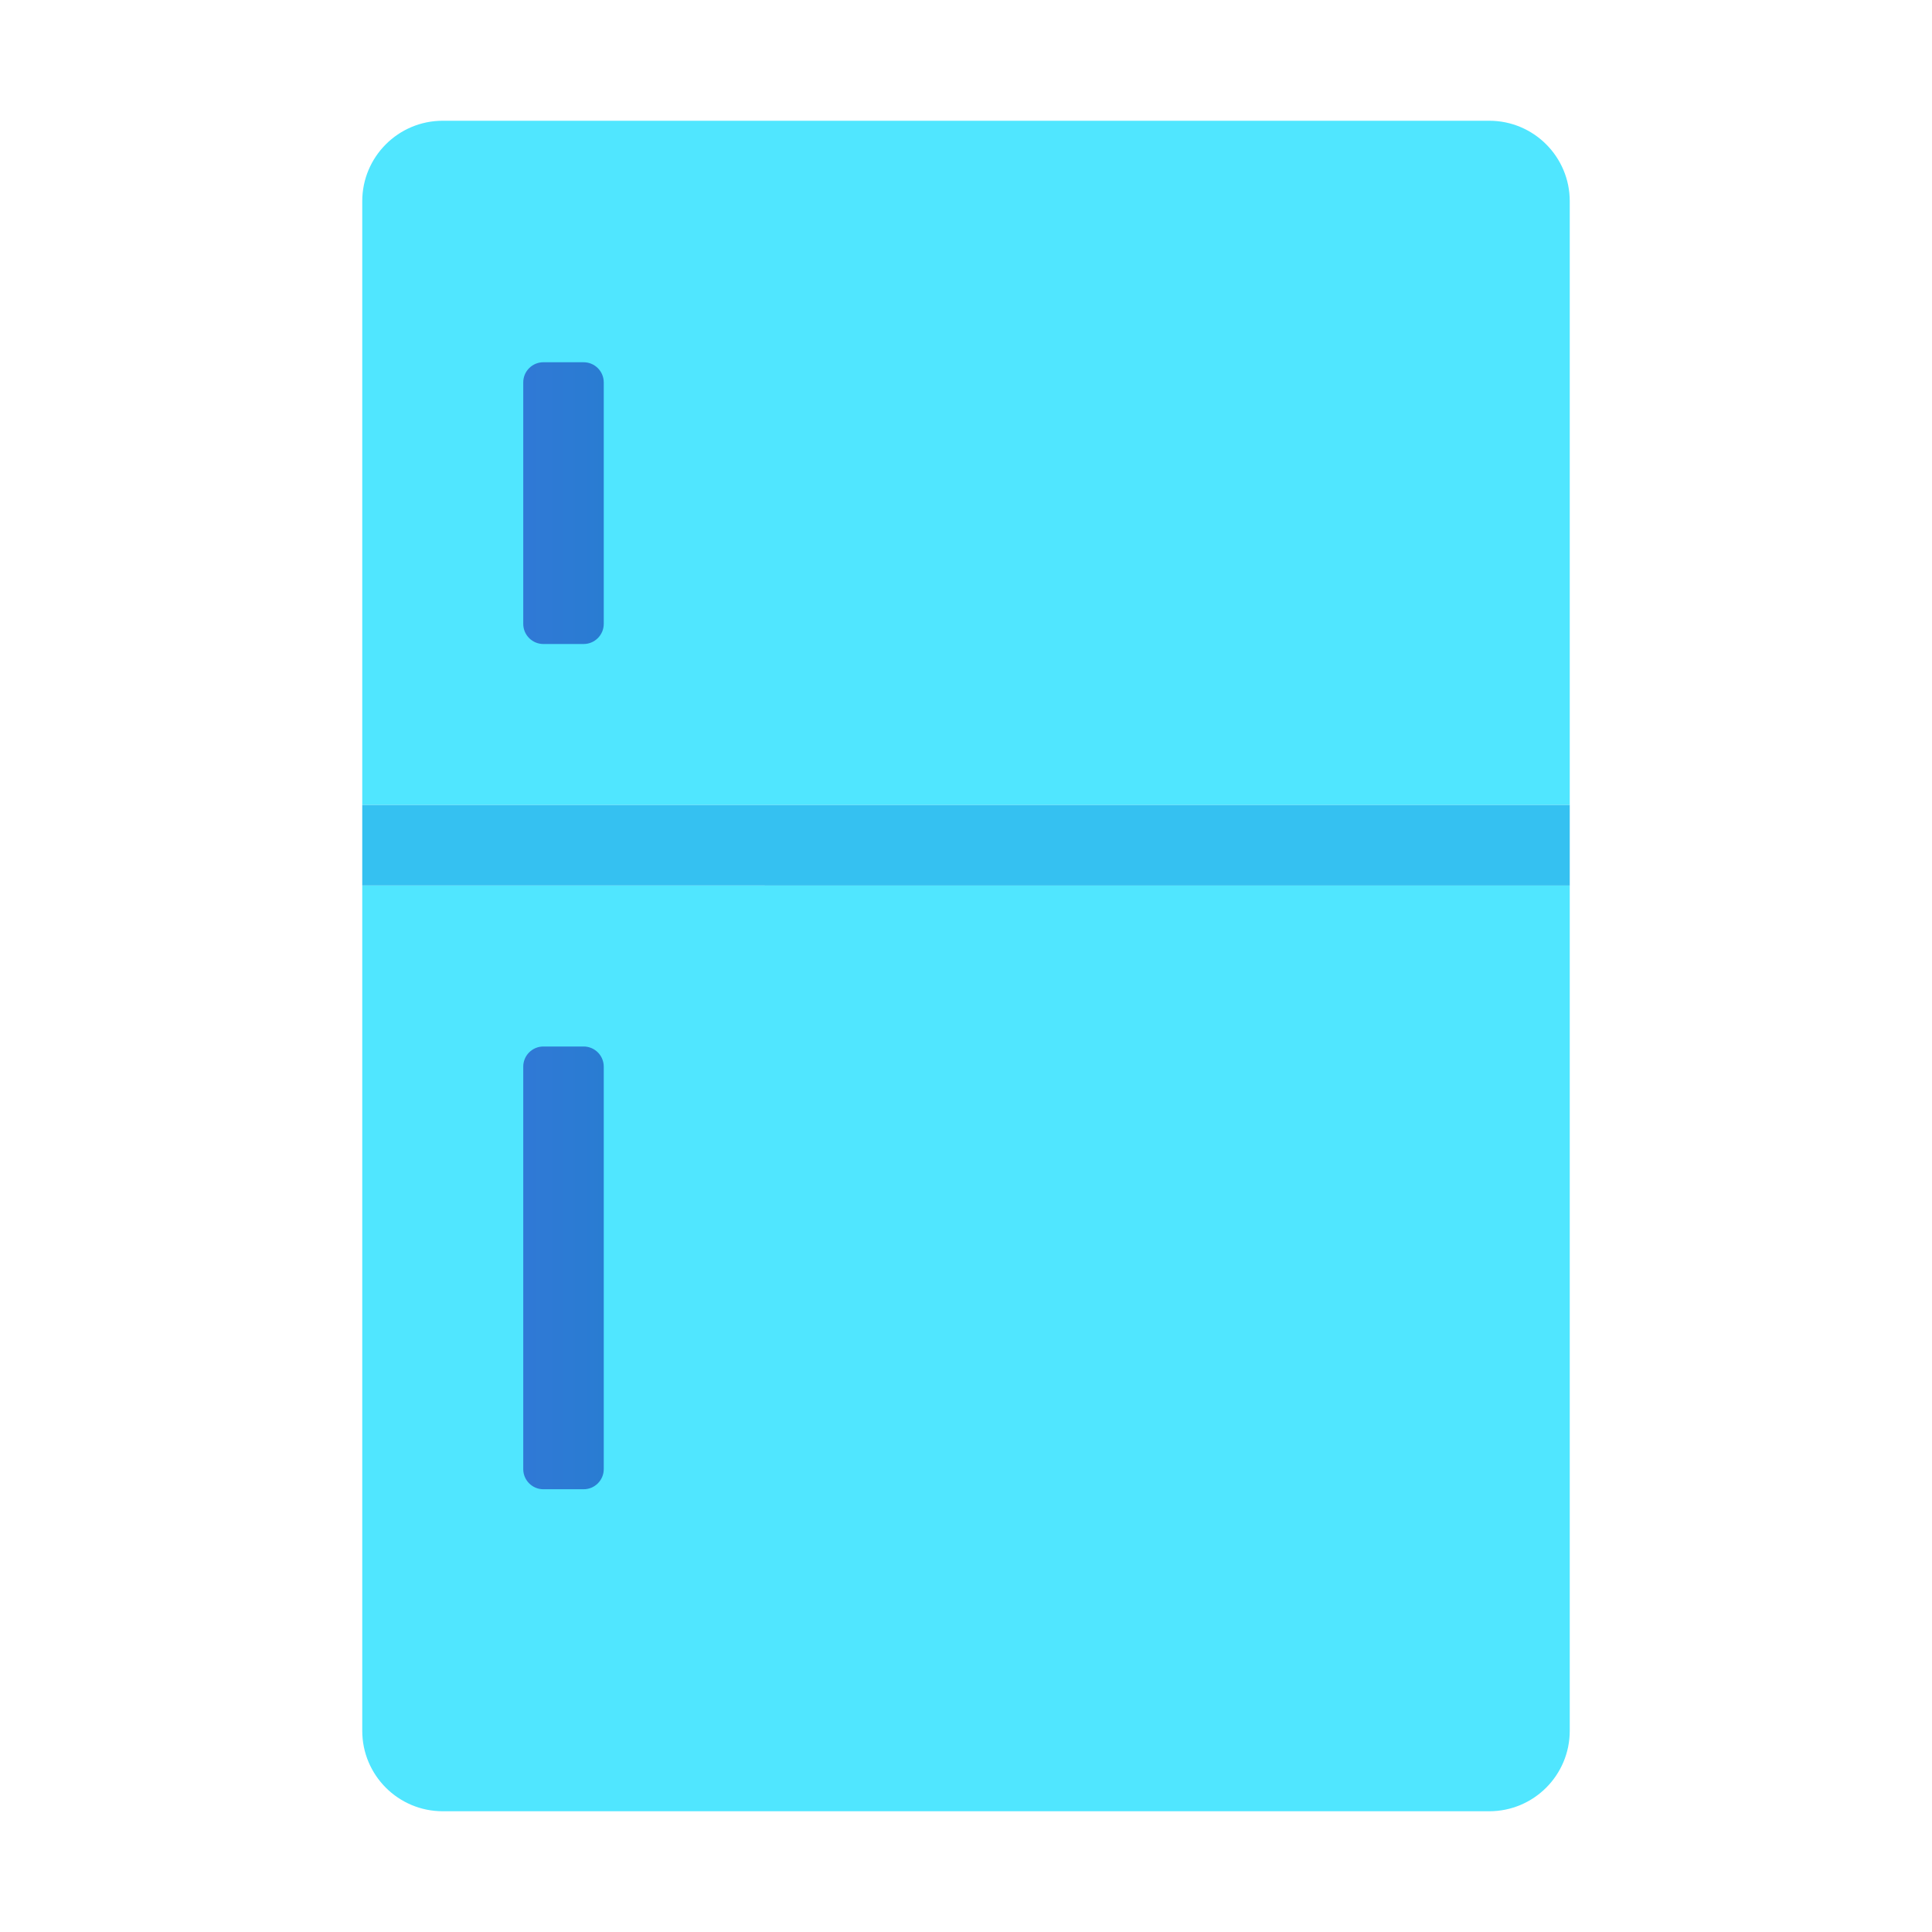 <svg xmlns="http://www.w3.org/2000/svg"  viewBox="0 0 48 48" width="48px" height="48px"><path fill="#50e6ff" d="M39,20H9V5c0-1.105,0.895-2,2-2h26c1.105,0,2,0.895,2,2V20z"/><path fill="#50e6ff" d="M37,45H11c-1.105,0-2-0.895-2-2V22h30v21C39,44.105,38.105,45,37,45z"/><path fill="#35c1f1" d="M9,20h30v2H9V20z"/><linearGradient id="quNh82gvan8d5sBC__rm2a" x1="13" x2="15" y1="12.5" y2="12.5" gradientUnits="userSpaceOnUse"><stop offset="0" stop-color="#3079d6"/><stop offset="1" stop-color="#297cd2"/></linearGradient><path fill="url(#quNh82gvan8d5sBC__rm2a)" d="M13.5,9h1C14.776,9,15,9.224,15,9.5v6c0,0.276-0.224,0.5-0.5,0.5h-1	c-0.276,0-0.5-0.224-0.5-0.5v-6C13,9.224,13.224,9,13.5,9z"/><linearGradient id="quNh82gvan8d5sBC__rm2b" x1="13" x2="15" y1="31.5" y2="31.5" gradientUnits="userSpaceOnUse"><stop offset="0" stop-color="#3079d6"/><stop offset="1" stop-color="#297cd2"/></linearGradient><path fill="url(#quNh82gvan8d5sBC__rm2b)" d="M13.5,26h1c0.276,0,0.5,0.224,0.5,0.5v10c0,0.276-0.224,0.5-0.5,0.5h-1	c-0.276,0-0.5-0.224-0.5-0.5v-10C13,26.224,13.224,26,13.5,26z"/></svg>